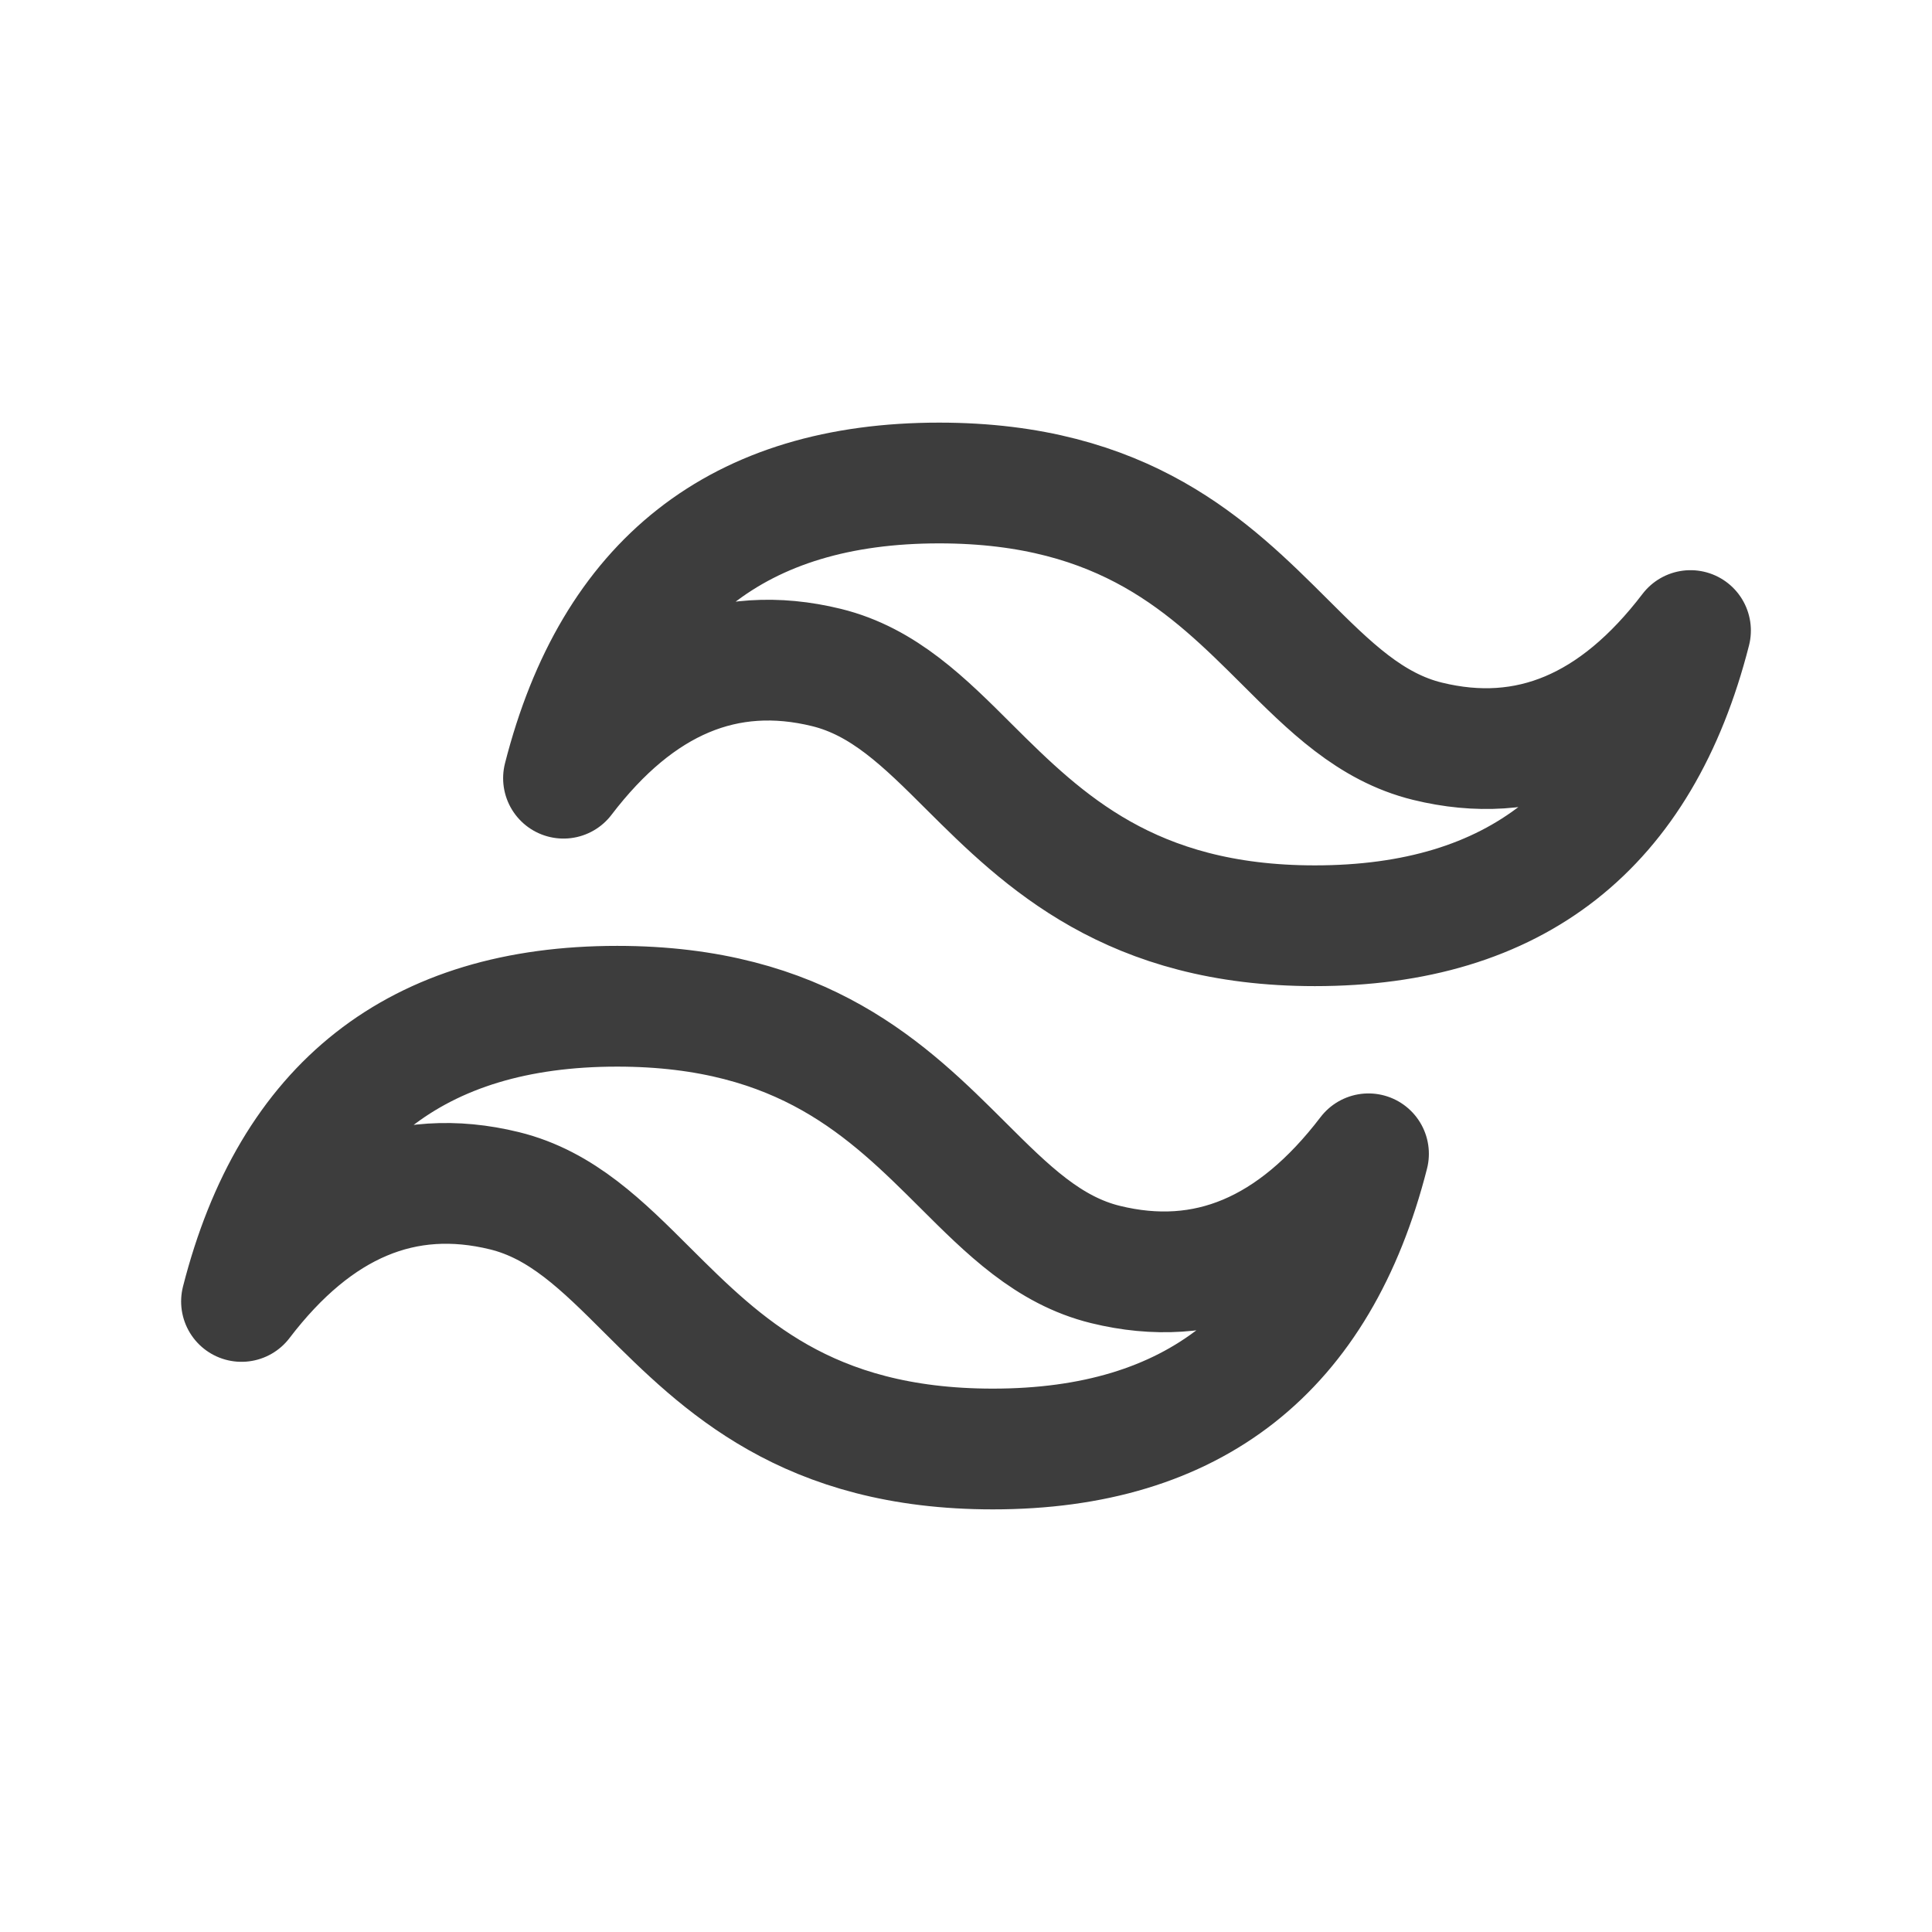 <svg width="24" height="24" viewBox="0 0 24 24" fill="none" xmlns="http://www.w3.org/2000/svg">
<path d="M11.667 6C9.177 6 7.623 7.222 7 9.667C7.933 8.444 9.023 7.987 10.267 8.292C10.977 8.466 11.484 8.972 12.045 9.532C12.961 10.444 14.045 11.5 16.333 11.5C18.823 11.5 20.377 10.278 21 7.833C20.067 9.056 18.977 9.513 17.733 9.208C17.023 9.034 16.516 8.528 15.955 7.968C15.039 7.056 13.98 6 11.667 6ZM7.667 12.5C5.177 12.5 3.623 13.722 3 16.167C3.933 14.944 5.023 14.487 6.267 14.792C6.977 14.966 7.484 15.472 8.045 16.032C8.961 16.944 10.02 18 12.333 18C14.823 18 16.377 16.778 17 14.333C16.067 15.556 14.977 16.013 13.733 15.708C13.023 15.534 12.516 15.028 11.955 14.468C11.039 13.556 9.98 12.5 7.667 12.5Z" stroke="#3D3D3D" stroke-width="1.5" stroke-linecap="round" stroke-linejoin="round"/>
</svg>
